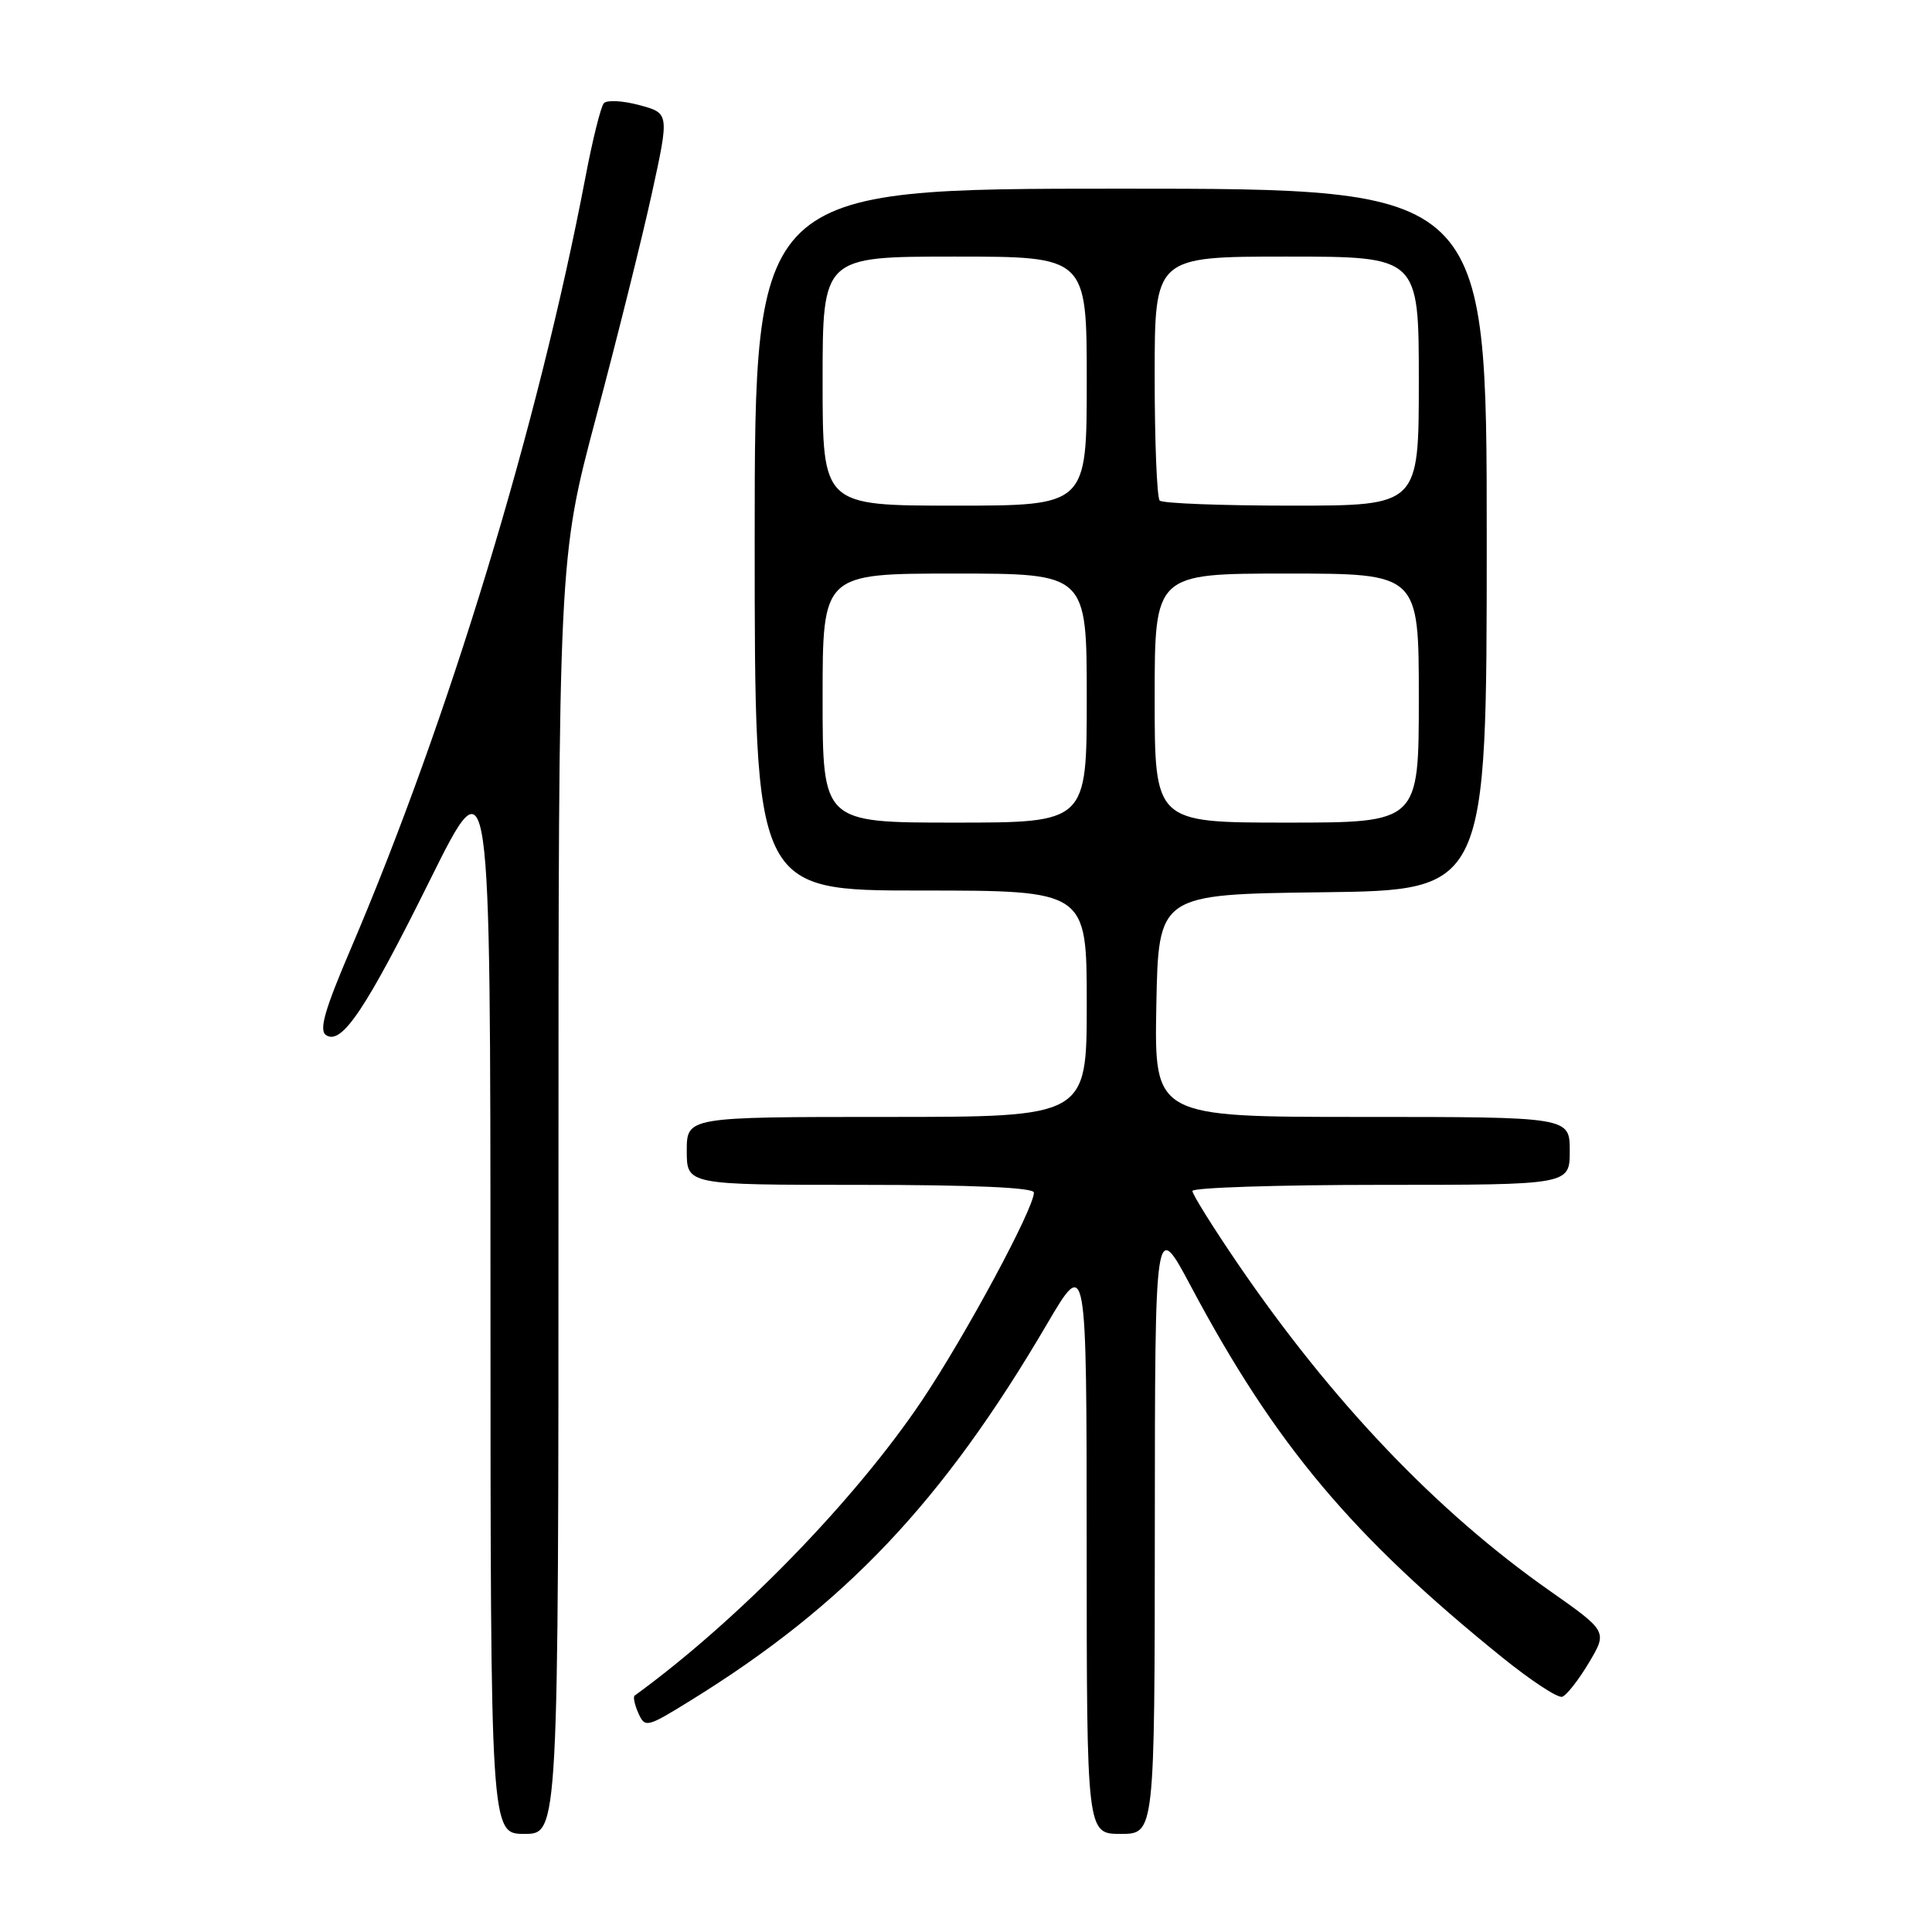 <?xml version="1.0" encoding="UTF-8" standalone="no"?>
<!DOCTYPE svg PUBLIC "-//W3C//DTD SVG 1.1//EN" "http://www.w3.org/Graphics/SVG/1.1/DTD/svg11.dtd" >
<svg xmlns="http://www.w3.org/2000/svg" xmlns:xlink="http://www.w3.org/1999/xlink" version="1.1" viewBox="0 0 256 256">
 <g >
 <path fill="currentColor"
d=" M 74.00 158.51 C 74.00 74.01 74.00 74.01 78.99 55.26 C 81.74 44.94 85.05 31.66 86.35 25.75 C 88.70 15.00 88.70 15.00 84.72 13.93 C 82.54 13.34 80.42 13.22 80.01 13.68 C 79.61 14.13 78.51 18.55 77.57 23.50 C 71.30 56.38 59.48 95.28 46.53 125.60 C 43.00 133.85 42.23 136.53 43.22 137.17 C 45.29 138.50 48.47 133.76 57.03 116.50 C 64.98 100.50 64.98 100.50 64.99 171.75 C 65.00 243.00 65.00 243.00 69.50 243.00 C 74.00 243.00 74.00 243.00 74.00 158.51 Z  M 153.02 202.25 C 153.04 161.50 153.04 161.50 157.83 170.50 C 168.97 191.41 179.13 203.52 199.06 219.62 C 202.85 222.68 206.42 225.03 207.00 224.83 C 207.58 224.64 209.17 222.61 210.53 220.33 C 213.01 216.17 213.01 216.17 205.25 210.72 C 190.32 200.23 176.46 185.68 163.99 167.41 C 160.70 162.58 158.00 158.26 158.00 157.81 C 158.00 157.37 169.25 157.00 183.00 157.00 C 208.00 157.00 208.00 157.00 208.00 152.50 C 208.00 148.00 208.00 148.00 180.47 148.00 C 152.95 148.00 152.95 148.00 153.22 133.25 C 153.50 118.50 153.50 118.50 175.25 118.23 C 197.00 117.96 197.00 117.96 197.00 71.48 C 197.00 25.00 197.00 25.00 148.50 25.00 C 100.00 25.00 100.00 25.00 100.00 71.50 C 100.00 118.00 100.00 118.00 122.00 118.00 C 144.00 118.00 144.00 118.00 144.00 133.00 C 144.00 148.00 144.00 148.00 117.50 148.00 C 91.00 148.00 91.00 148.00 91.00 152.50 C 91.00 157.00 91.00 157.00 114.00 157.00 C 128.97 157.00 137.00 157.36 137.00 158.02 C 137.00 160.14 127.95 176.94 122.18 185.55 C 113.31 198.77 97.77 214.74 84.09 224.68 C 83.87 224.85 84.09 225.89 84.59 227.01 C 85.47 228.97 85.71 228.91 91.50 225.33 C 111.96 212.69 124.89 199.04 138.70 175.50 C 143.98 166.50 143.98 166.50 143.99 204.75 C 144.00 243.00 144.00 243.00 148.50 243.00 C 153.00 243.00 153.00 243.00 153.02 202.25 Z  M 109.00 92.50 C 109.00 76.00 109.00 76.00 126.50 76.00 C 144.00 76.00 144.00 76.00 144.00 92.50 C 144.00 109.00 144.00 109.00 126.50 109.00 C 109.00 109.00 109.00 109.00 109.00 92.50 Z  M 153.00 92.50 C 153.00 76.00 153.00 76.00 170.50 76.00 C 188.00 76.00 188.00 76.00 188.00 92.50 C 188.00 109.00 188.00 109.00 170.50 109.00 C 153.00 109.00 153.00 109.00 153.00 92.50 Z  M 109.00 50.50 C 109.00 34.00 109.00 34.00 126.50 34.00 C 144.00 34.00 144.00 34.00 144.00 50.50 C 144.00 67.00 144.00 67.00 126.50 67.00 C 109.00 67.00 109.00 67.00 109.00 50.50 Z  M 153.67 66.33 C 153.30 65.97 153.00 58.54 153.00 49.83 C 153.00 34.00 153.00 34.00 170.50 34.00 C 188.00 34.00 188.00 34.00 188.00 50.50 C 188.00 67.00 188.00 67.00 171.17 67.00 C 161.91 67.00 154.03 66.70 153.67 66.33 Z "/>
</g>
</svg>